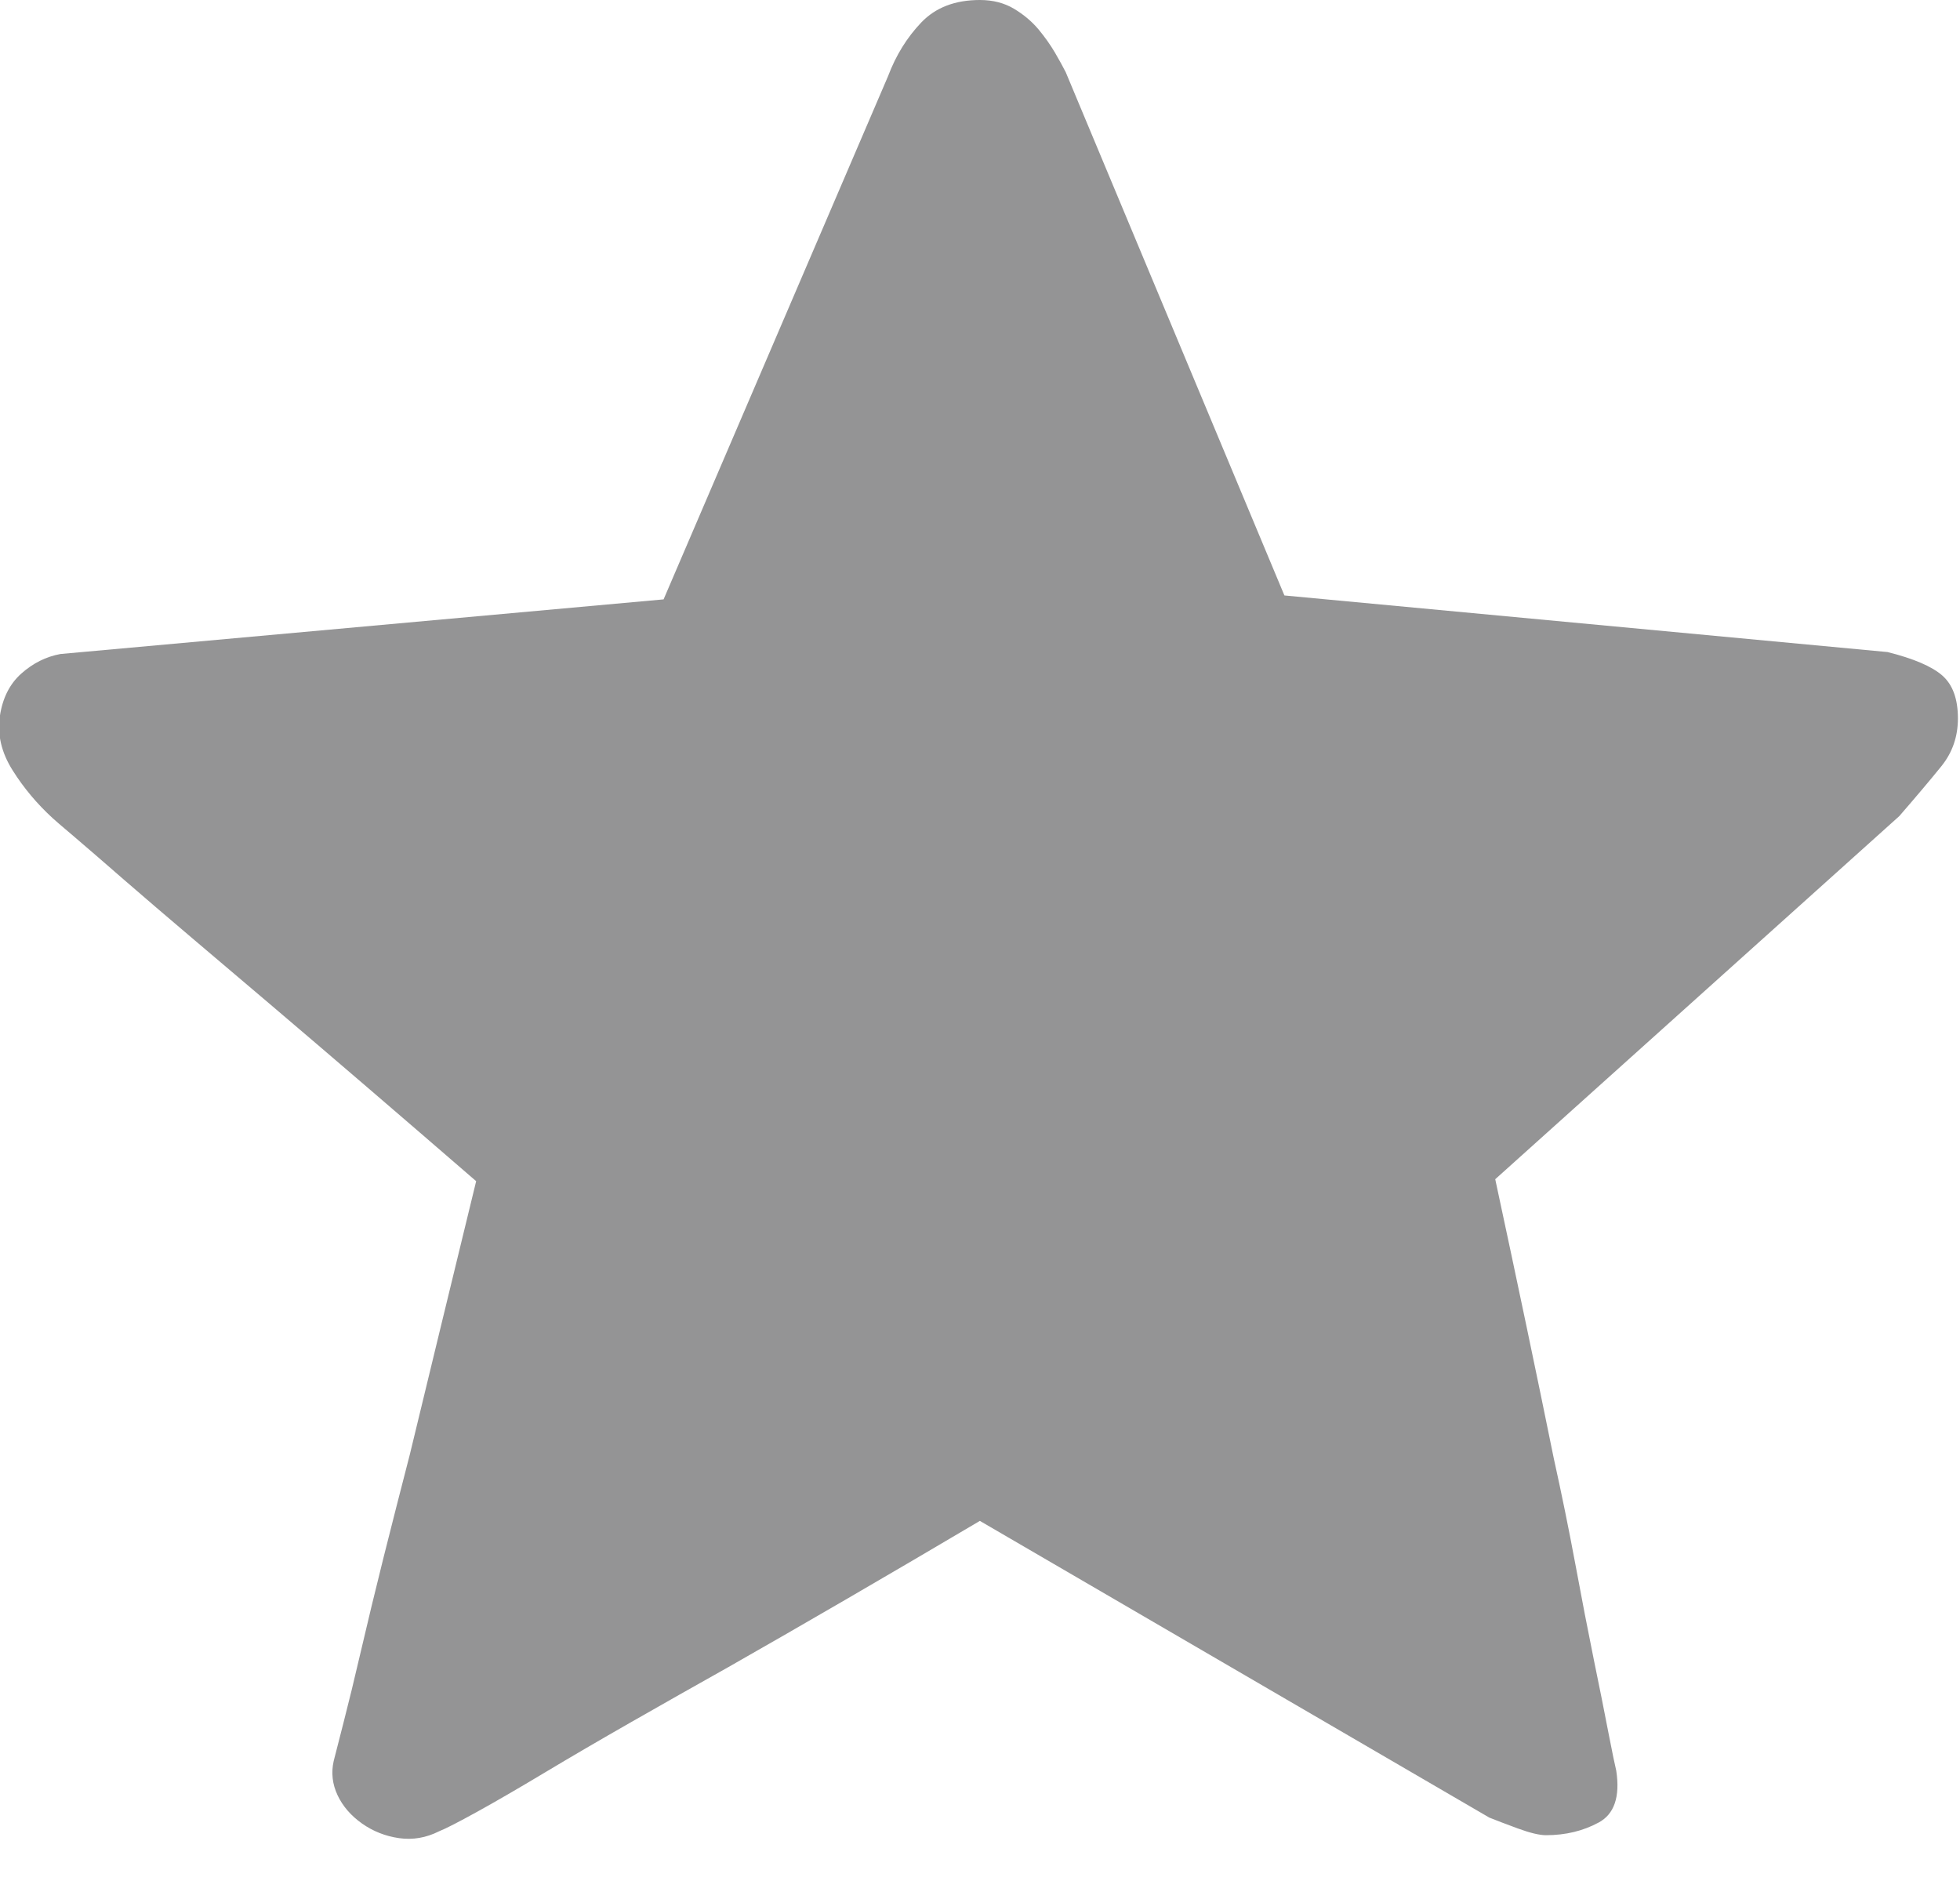 <svg width="32" height="31" viewBox="0 0 32 31" fill="none" xmlns="http://www.w3.org/2000/svg">
<path d="M24.412 19.251C24.773 20.93 25.092 22.449 25.368 23.809C25.495 24.383 25.612 24.956 25.719 25.53C25.825 26.104 25.926 26.624 26.021 27.092C26.117 27.559 26.197 27.957 26.26 28.287C26.324 28.616 26.367 28.823 26.388 28.908C26.452 29.333 26.356 29.615 26.101 29.753C25.846 29.891 25.559 29.96 25.241 29.96C25.134 29.96 24.98 29.923 24.778 29.849C24.576 29.774 24.422 29.716 24.316 29.673L15.998 24.829C14.489 25.721 13.118 26.518 11.886 27.219C11.355 27.517 10.829 27.814 10.308 28.112C9.788 28.409 9.315 28.685 8.89 28.94C8.465 29.195 8.098 29.408 7.79 29.578C7.482 29.748 7.275 29.854 7.169 29.896C6.956 30.003 6.739 30.04 6.515 30.008C6.292 29.976 6.09 29.896 5.91 29.769C5.729 29.641 5.596 29.487 5.511 29.307C5.426 29.126 5.405 28.94 5.448 28.749C5.469 28.664 5.522 28.457 5.607 28.128C5.692 27.798 5.788 27.405 5.894 26.948C6 26.491 6.122 25.987 6.26 25.434C6.399 24.882 6.542 24.319 6.691 23.745C7.009 22.428 7.371 20.94 7.774 19.283C6.521 18.199 5.395 17.232 4.396 16.383C3.971 16.021 3.551 15.665 3.137 15.315C2.723 14.964 2.351 14.645 2.021 14.359C1.692 14.072 1.421 13.838 1.209 13.657C0.996 13.477 0.879 13.376 0.858 13.355C0.603 13.121 0.385 12.861 0.205 12.574C0.024 12.287 -0.045 11.995 -0.003 11.697C0.04 11.4 0.157 11.166 0.348 10.996C0.539 10.826 0.752 10.72 0.986 10.677L10.834 9.785L14.499 1.243C14.627 0.903 14.808 0.611 15.041 0.367C15.275 0.122 15.594 0 15.998 0C16.21 0 16.396 0.048 16.555 0.143C16.715 0.239 16.847 0.351 16.954 0.478C17.06 0.606 17.15 0.733 17.225 0.861C17.299 0.988 17.357 1.094 17.4 1.179L20.97 9.721L30.818 10.645C31.243 10.752 31.541 10.879 31.711 11.028C31.881 11.177 31.966 11.41 31.966 11.729C31.966 12.027 31.875 12.287 31.695 12.51C31.514 12.733 31.286 13.004 31.009 13.323L24.412 19.251Z" fill="#949495"/>
</svg>
